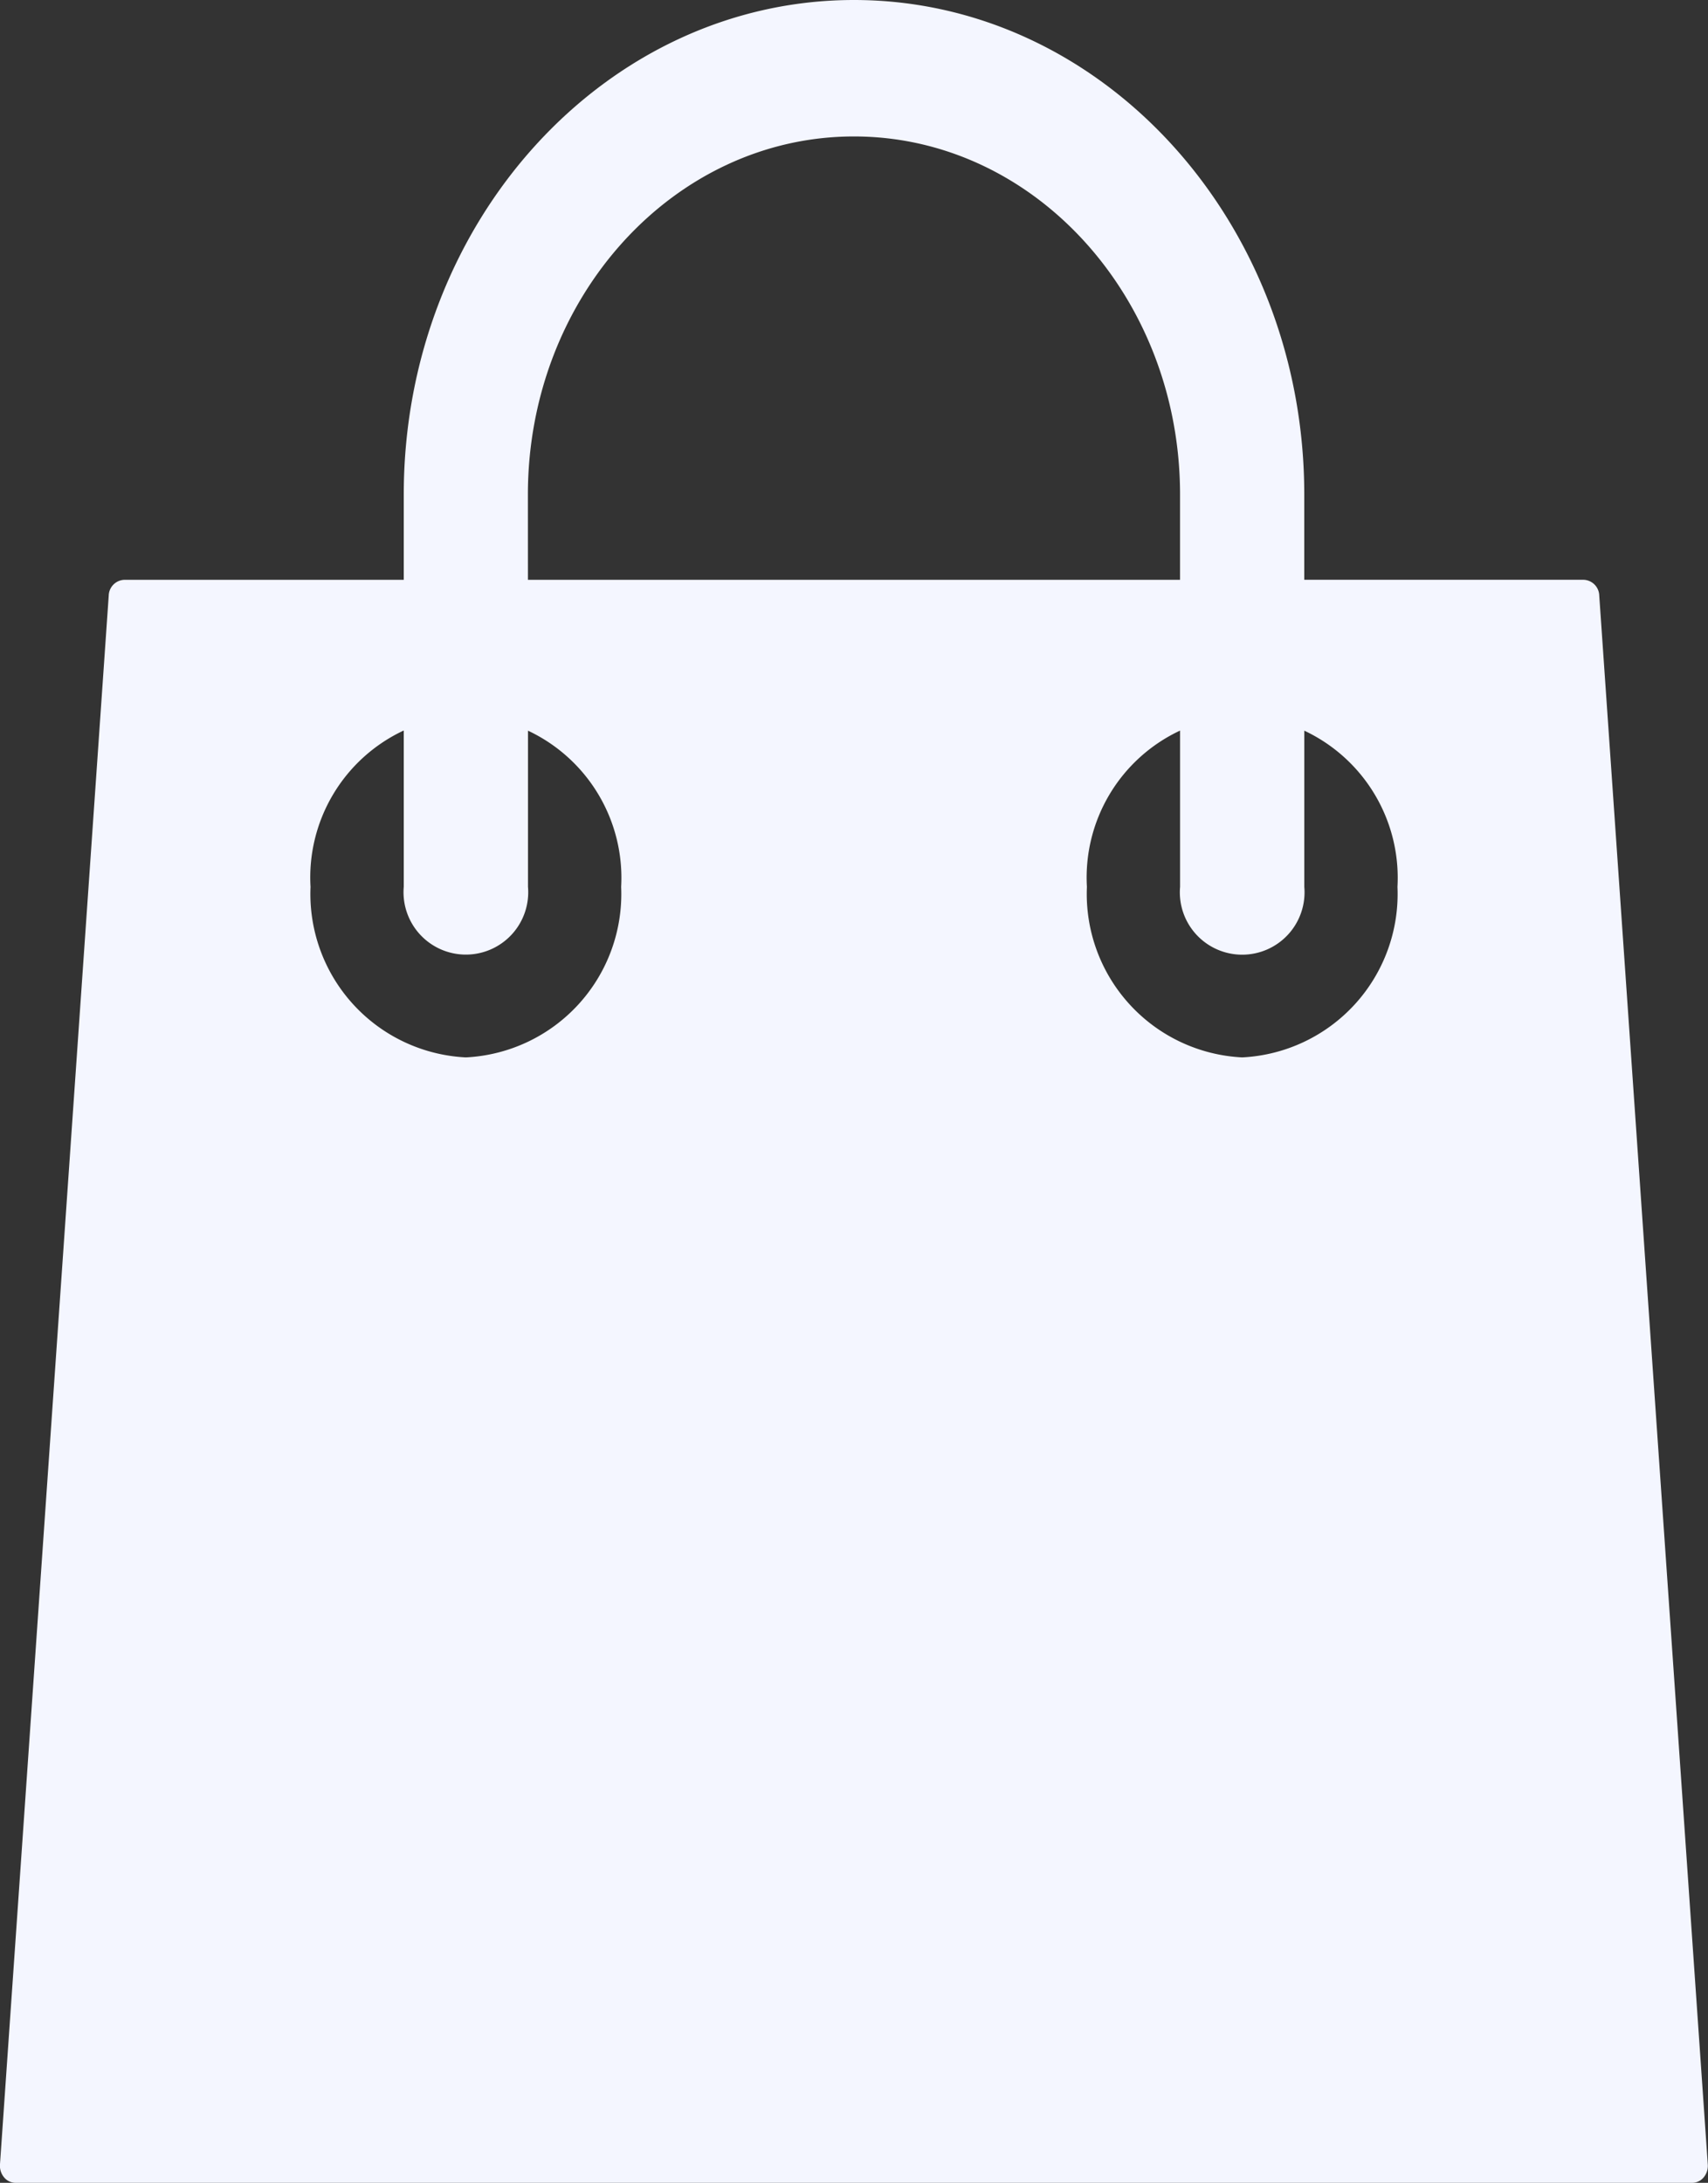 <svg xmlns="http://www.w3.org/2000/svg" width="57.527" height="73.491" viewBox="0 0 57.527 73.491">
  <rect x="0" y="0" width="57.527" height="73.491" fill="#333333" stroke="none"/>
  <g id="shopping-bag" transform="translate(0)">
    <g id="Group_46" data-name="Group 46" transform="translate(0)">
      <path id="Path_219" data-name="Path 219" d="M89.865,20.051a.546.546,0,0,0-.521-.531H79.93V16.65C79.93,7.469,73.126,0,64.764,0S49.6,7.469,49.6,16.65v2.871H40.184a.546.546,0,0,0-.521.531L36,72.873a.607.607,0,0,0,.138.433.5.5,0,0,0,.383.184H93a.5.5,0,0,0,.383-.184.61.61,0,0,0,.138-.433Zm-36.084-3.4c0-6.648,4.926-12.057,10.982-12.057S75.746,10,75.746,16.65v2.871H53.782ZM51.69,35.6a5.509,5.509,0,0,1-5.23-5.741A5.461,5.461,0,0,1,49.6,24.594v5.262a2.1,2.1,0,1,0,4.184,0V24.6a5.474,5.474,0,0,1,3.138,5.259A5.509,5.509,0,0,1,51.69,35.6Zm26.149,0a5.509,5.509,0,0,1-5.23-5.741,5.461,5.461,0,0,1,3.138-5.262v5.262a2.1,2.1,0,1,0,4.184,0V24.6a5.474,5.474,0,0,1,3.138,5.259A5.509,5.509,0,0,1,77.838,35.6Z" transform="translate(-36.001)" fill="#f4f6ff"/>
    </g>
  </g>
</svg>
